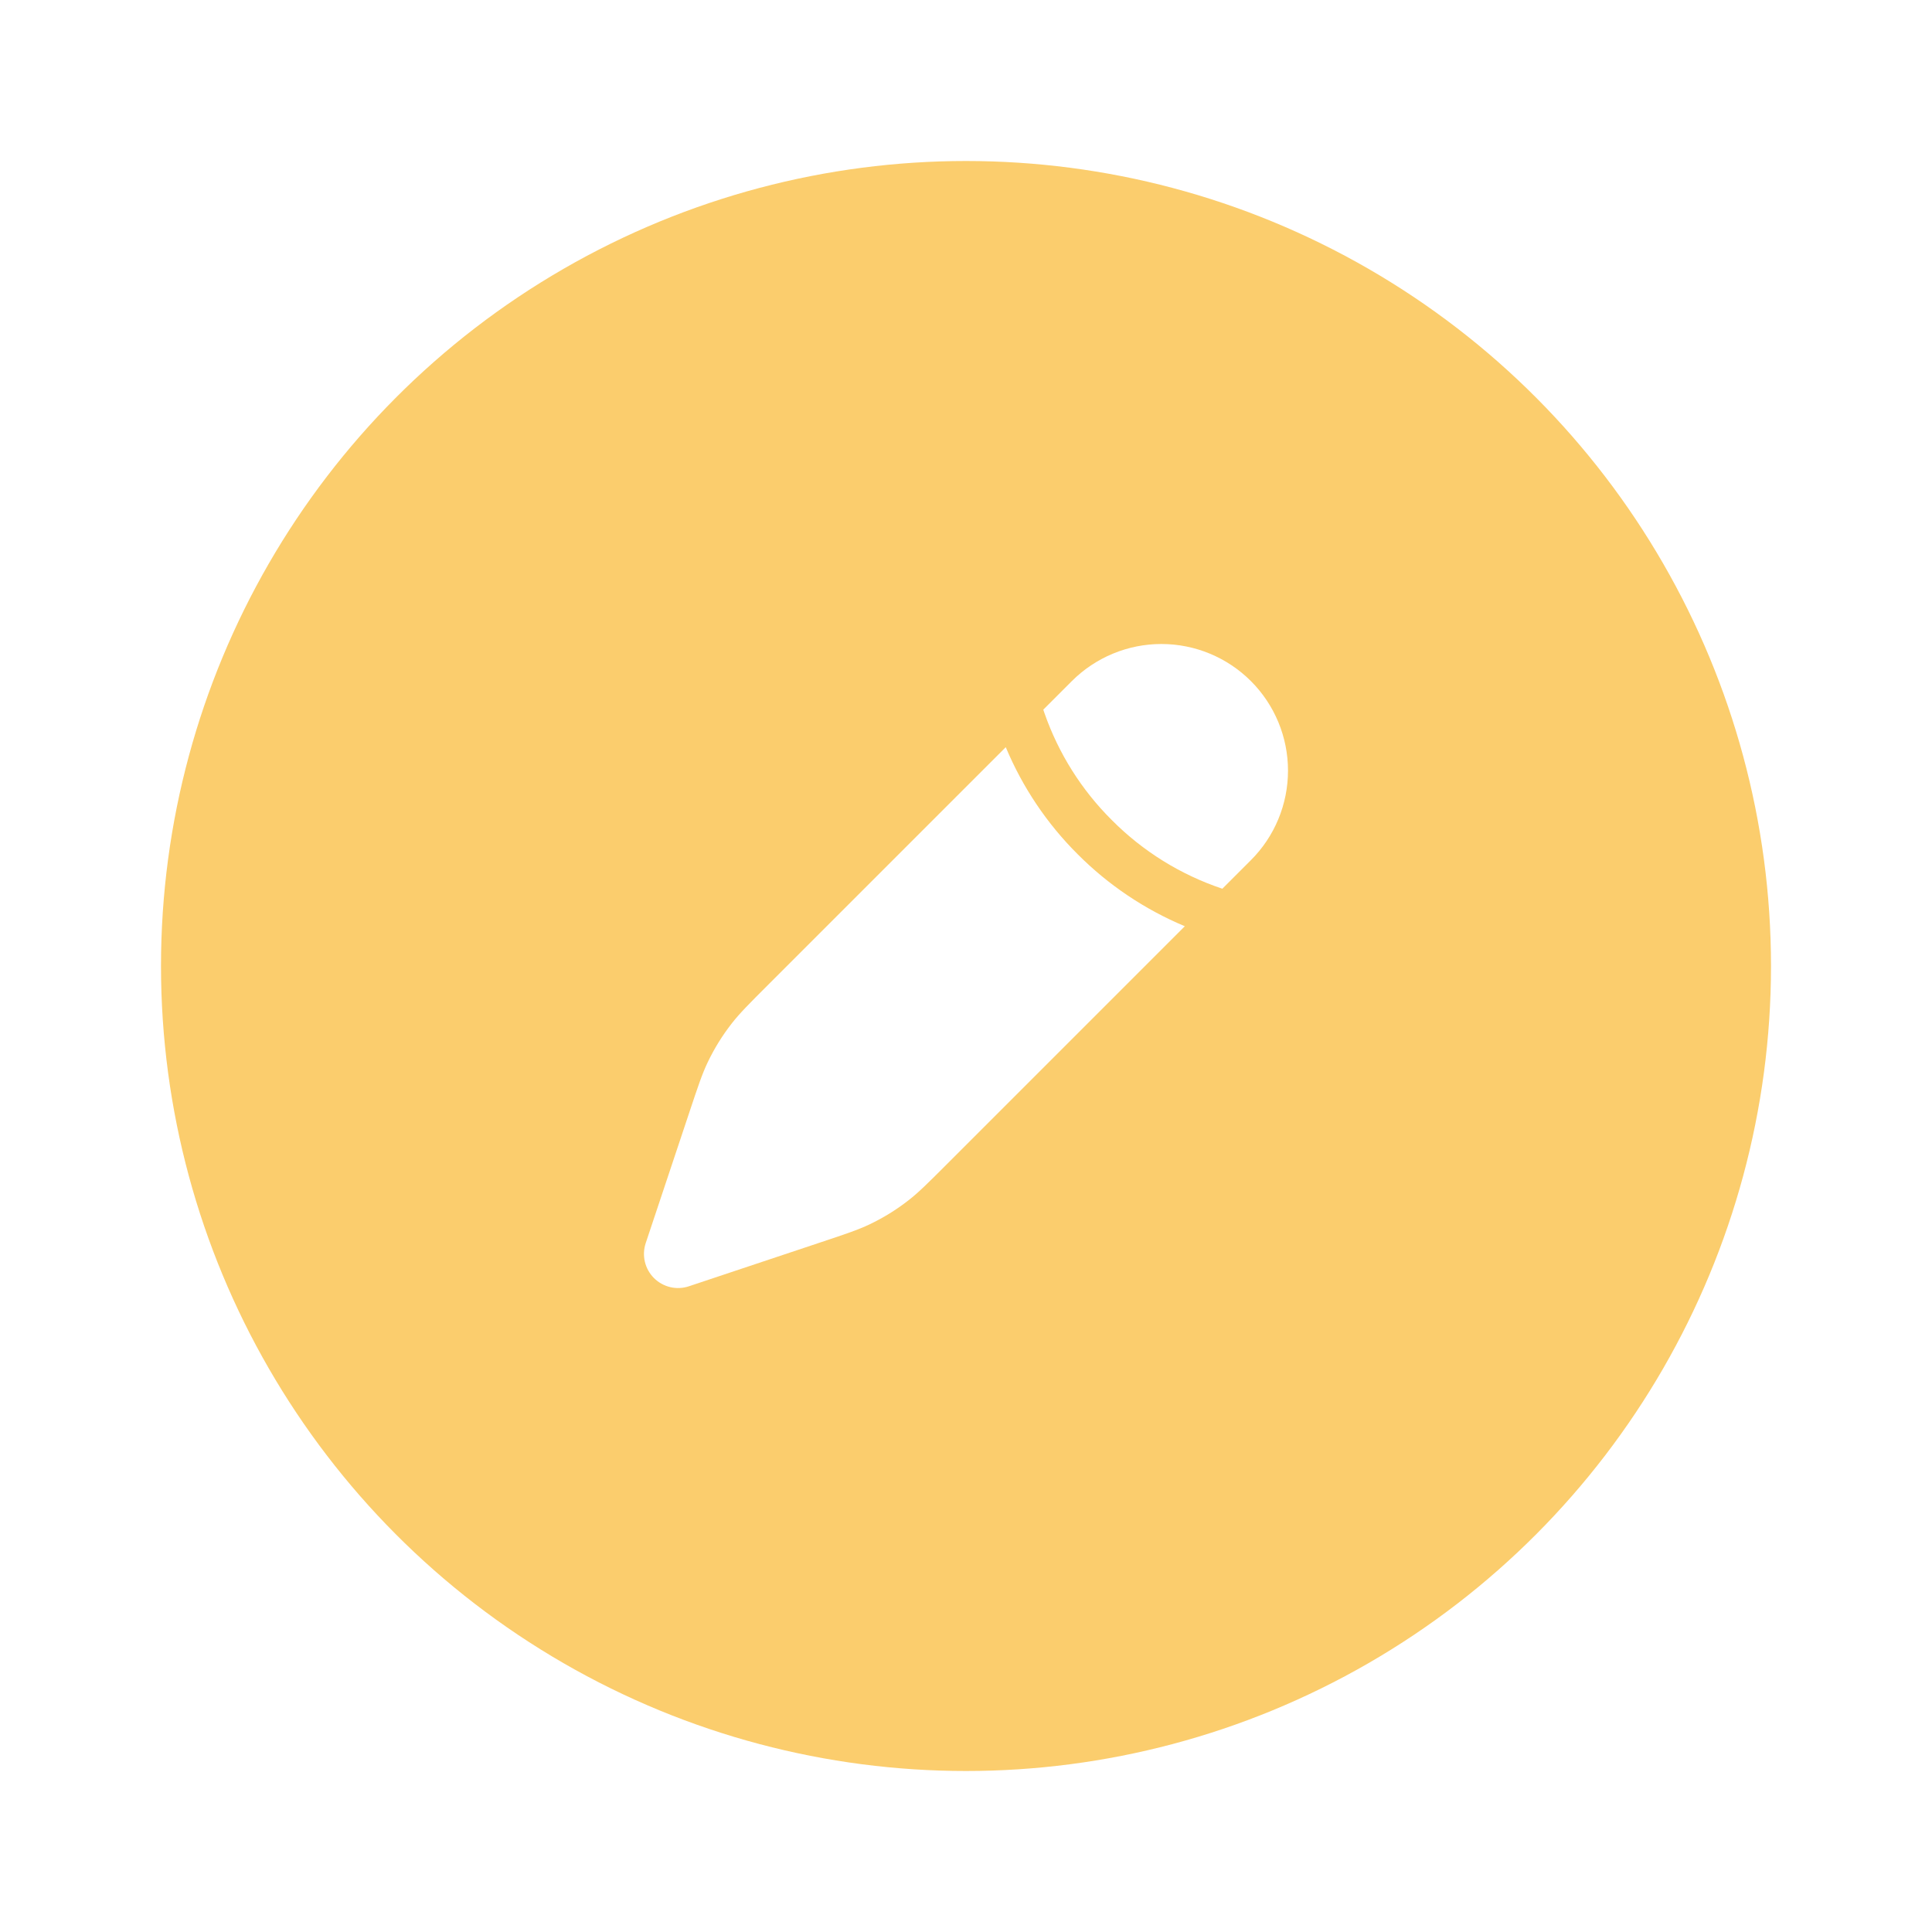 <svg width="60" height="60" viewBox="0 0 60 60" fill="none" xmlns="http://www.w3.org/2000/svg">
<g filter="url(#filter0_d_155_4527)">
<circle cx="30" cy="30" r="25" fill="#FBCD6D"/>
<path d="M29.4 36.161L36.796 28.765C35.552 28.245 34.422 27.486 33.47 26.531C32.514 25.579 31.755 24.449 31.235 23.204L23.839 30.6C23.262 31.177 22.973 31.466 22.725 31.784C22.432 32.159 22.181 32.565 21.976 32.995C21.803 33.359 21.674 33.747 21.416 34.521L20.054 38.604C19.991 38.791 19.982 38.992 20.027 39.184C20.072 39.376 20.17 39.551 20.309 39.691C20.449 39.83 20.625 39.928 20.816 39.973C21.008 40.018 21.209 40.009 21.396 39.946L25.479 38.584C26.254 38.326 26.641 38.197 27.005 38.024C27.435 37.819 27.841 37.568 28.216 37.275C28.534 37.027 28.823 36.738 29.4 36.161ZM38.848 26.713C39.586 25.976 40 24.975 40 23.933C40 22.89 39.586 21.89 38.848 21.152C38.111 20.415 37.11 20 36.068 20C35.025 20 34.025 20.415 33.287 21.152L32.4 22.039L32.438 22.15C32.875 23.401 33.59 24.536 34.53 25.47C35.492 26.438 36.667 27.167 37.961 27.6L38.848 26.713Z" fill="white"/>
</g>
<defs>
<filter id="filter0_d_155_4527" x="0" y="0" width="60" height="60" filterUnits="userSpaceOnUse" color-interpolation-filters="sRGB">
<feFlood flood-opacity="0" result="BackgroundImageFix"/>
<feColorMatrix in="SourceAlpha" type="matrix" values="0 0 0 0 0 0 0 0 0 0 0 0 0 0 0 0 0 0 127 0" result="hardAlpha"/>
<feOffset/>
<feGaussianBlur stdDeviation="2.5"/>
<feComposite in2="hardAlpha" operator="out"/>
<feColorMatrix type="matrix" values="0 0 0 0 0 0 0 0 0 0 0 0 0 0 0 0 0 0 0.15 0"/>
<feBlend mode="normal" in2="BackgroundImageFix" result="effect1_dropShadow_155_4527"/>
<feBlend mode="normal" in="SourceGraphic" in2="effect1_dropShadow_155_4527" result="shape"/>
</filter>
</defs>
</svg>
